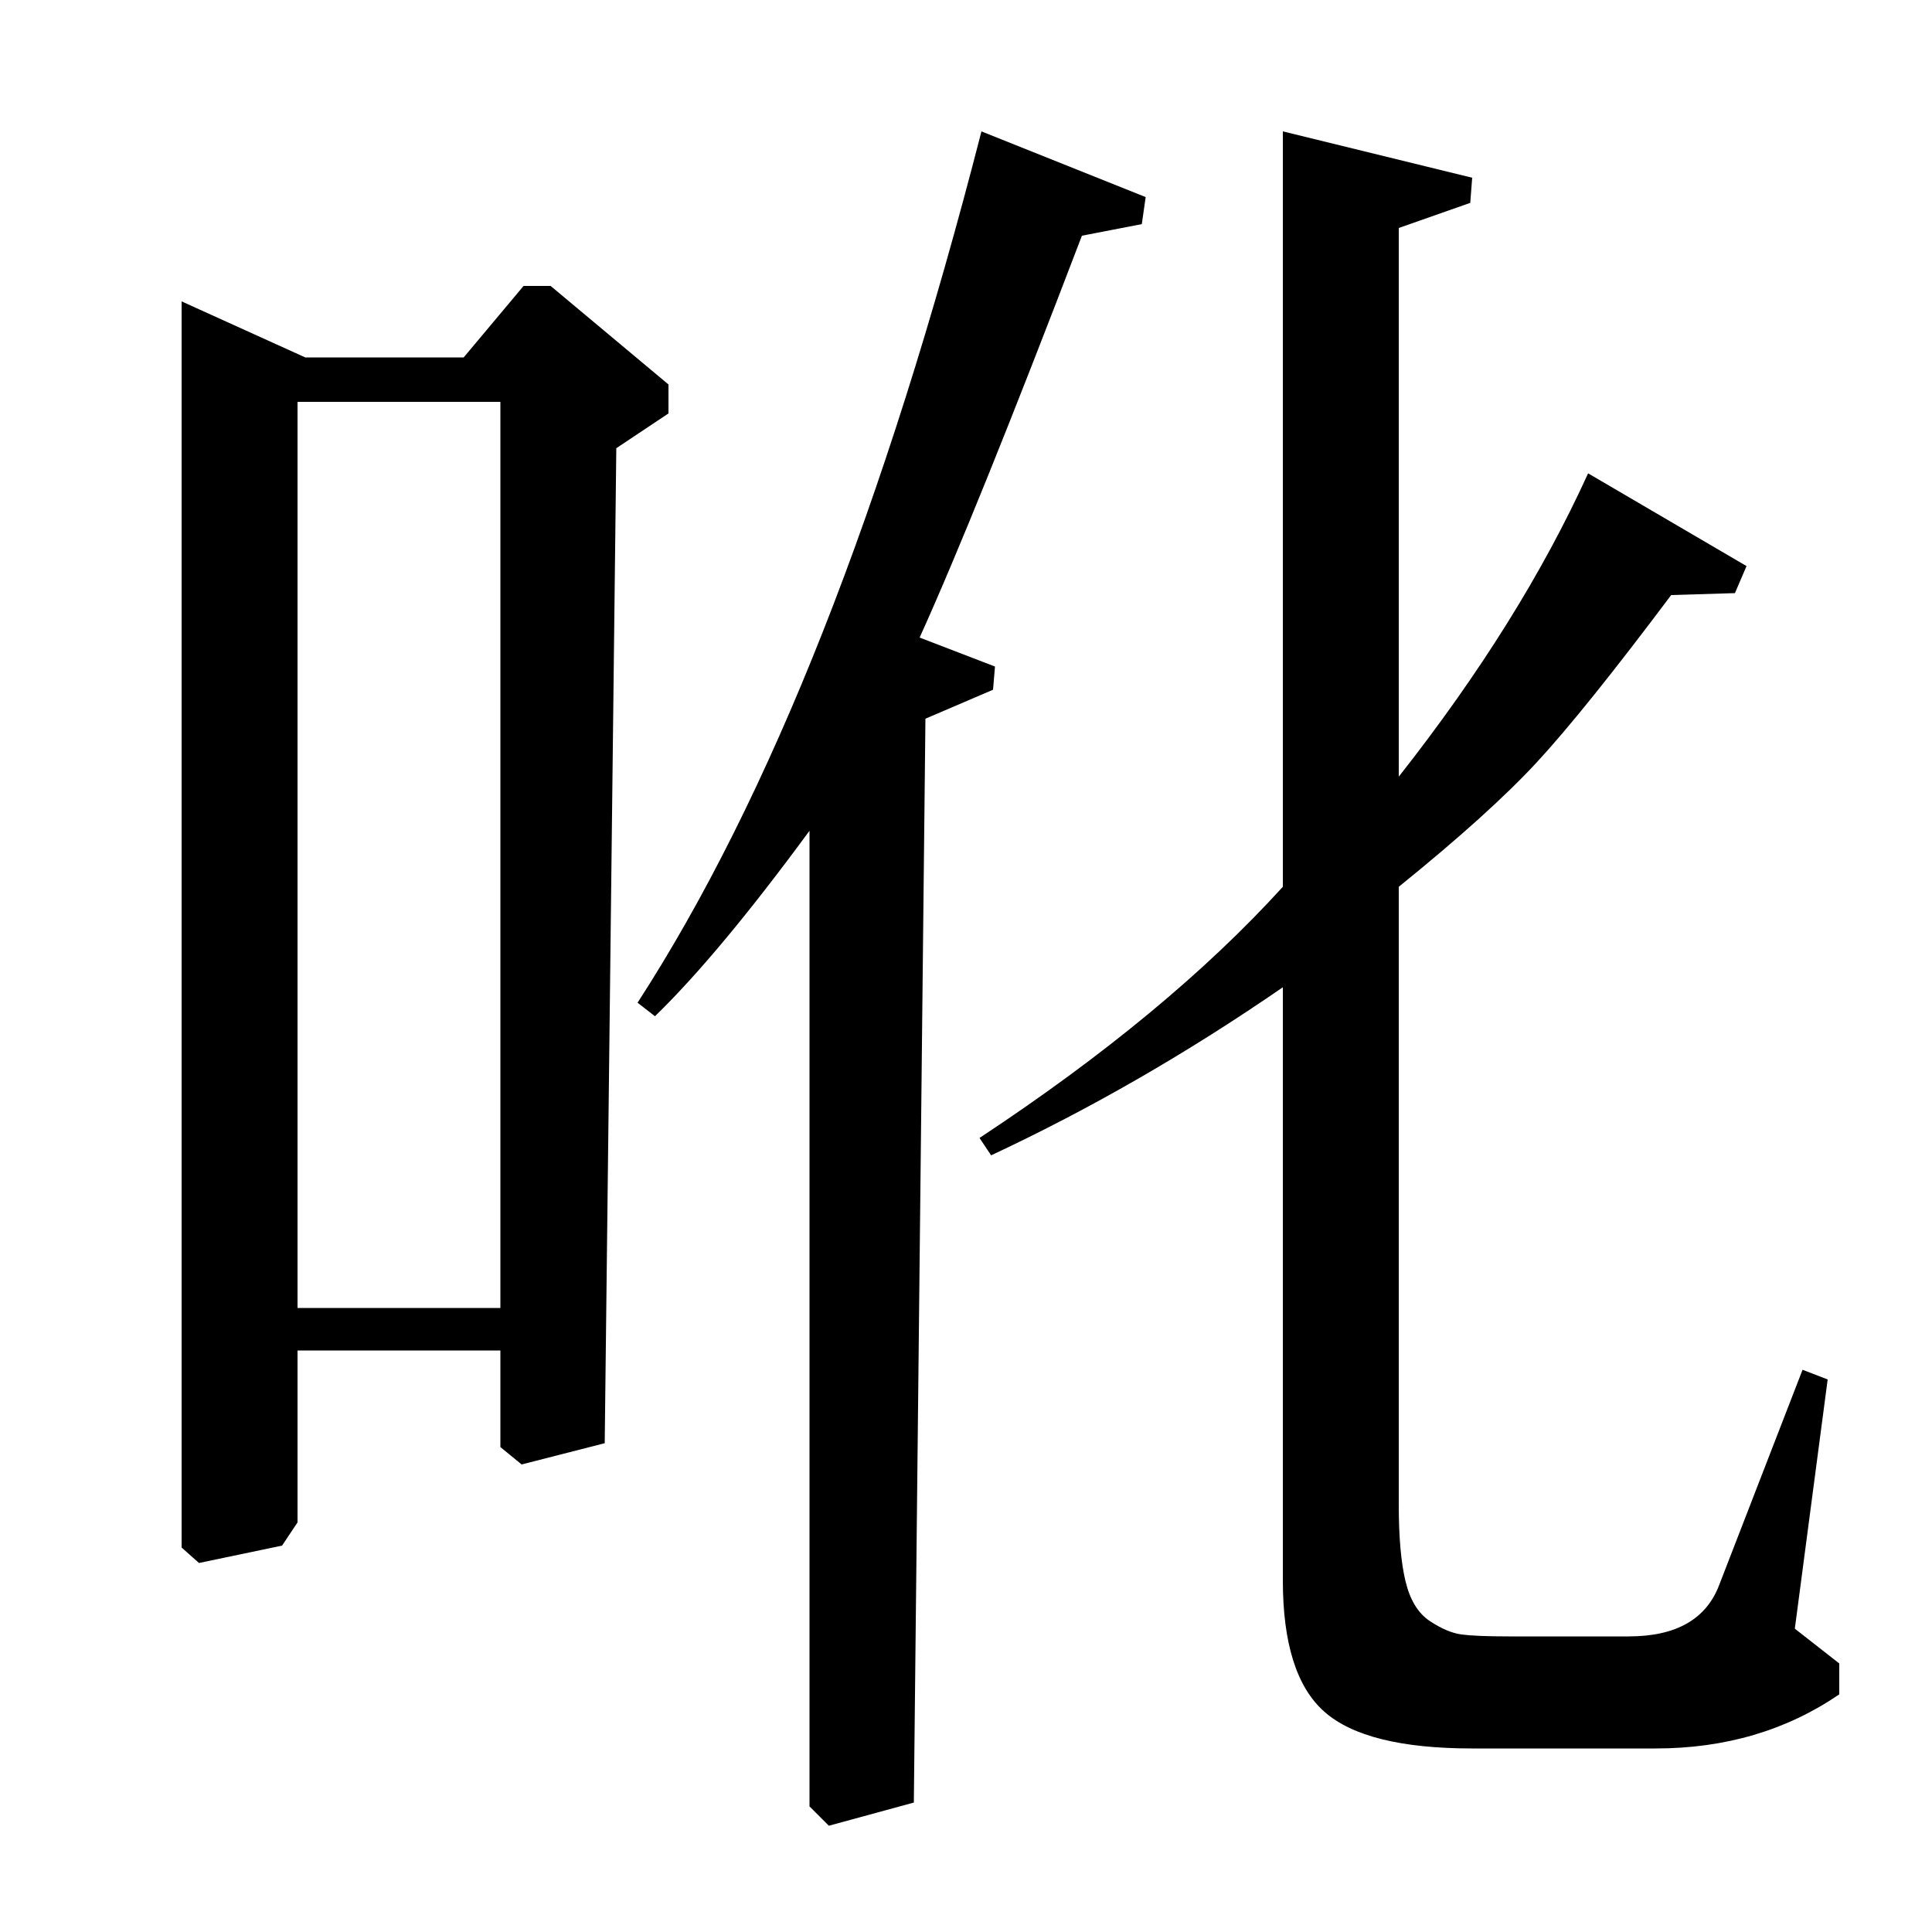 <?xml version="1.0" standalone="no"?>
<!DOCTYPE svg PUBLIC "-//W3C//DTD SVG 1.1//EN" "http://www.w3.org/Graphics/SVG/1.1/DTD/svg11.dtd" >
<svg xmlns="http://www.w3.org/2000/svg" xmlns:xlink="http://www.w3.org/1999/xlink" version="1.1" viewBox="0 -140 1000 1000">
  <g transform="matrix(1 0 0 -1 0 860)">
   <path fill="currentColor"
d="M664 932l98 -24l-1 -13l-37 -13v-284q63 80 98 157l82 -48l-6 -14l-33 -1q-45 -60 -69.5 -86.5t-71.5 -64.5v-320q0 -25 3.5 -39.5t12.5 -20.5t16.5 -7t24.5 -1h62q37 0 47 27l43 111l13 -5l-17 -129l23 -18v-16q-41 -28 -95 -28h-95q-55 0 -76.5 19t-21.5 68v307
q-74 -51 -151 -87l-6 9q97 64 157 130v391zM240 815l31 37h14l61 -51v-15l-27 -18l-6 -515l-43 -11l-11 9v50h-105v-89l-8 -12l-43 -9l-9 8v645l64 -29h82zM259 792h-105v-469h105v469zM419 65v505q-47 -64 -80 -96l-9 7q103 159 178 451l85 -34l-2 -14l-31 -6
q-55 -144 -84 -208l39 -15l-1 -12l-35 -15l-6 -561l-44 -12z" />
  </g>

</svg>
